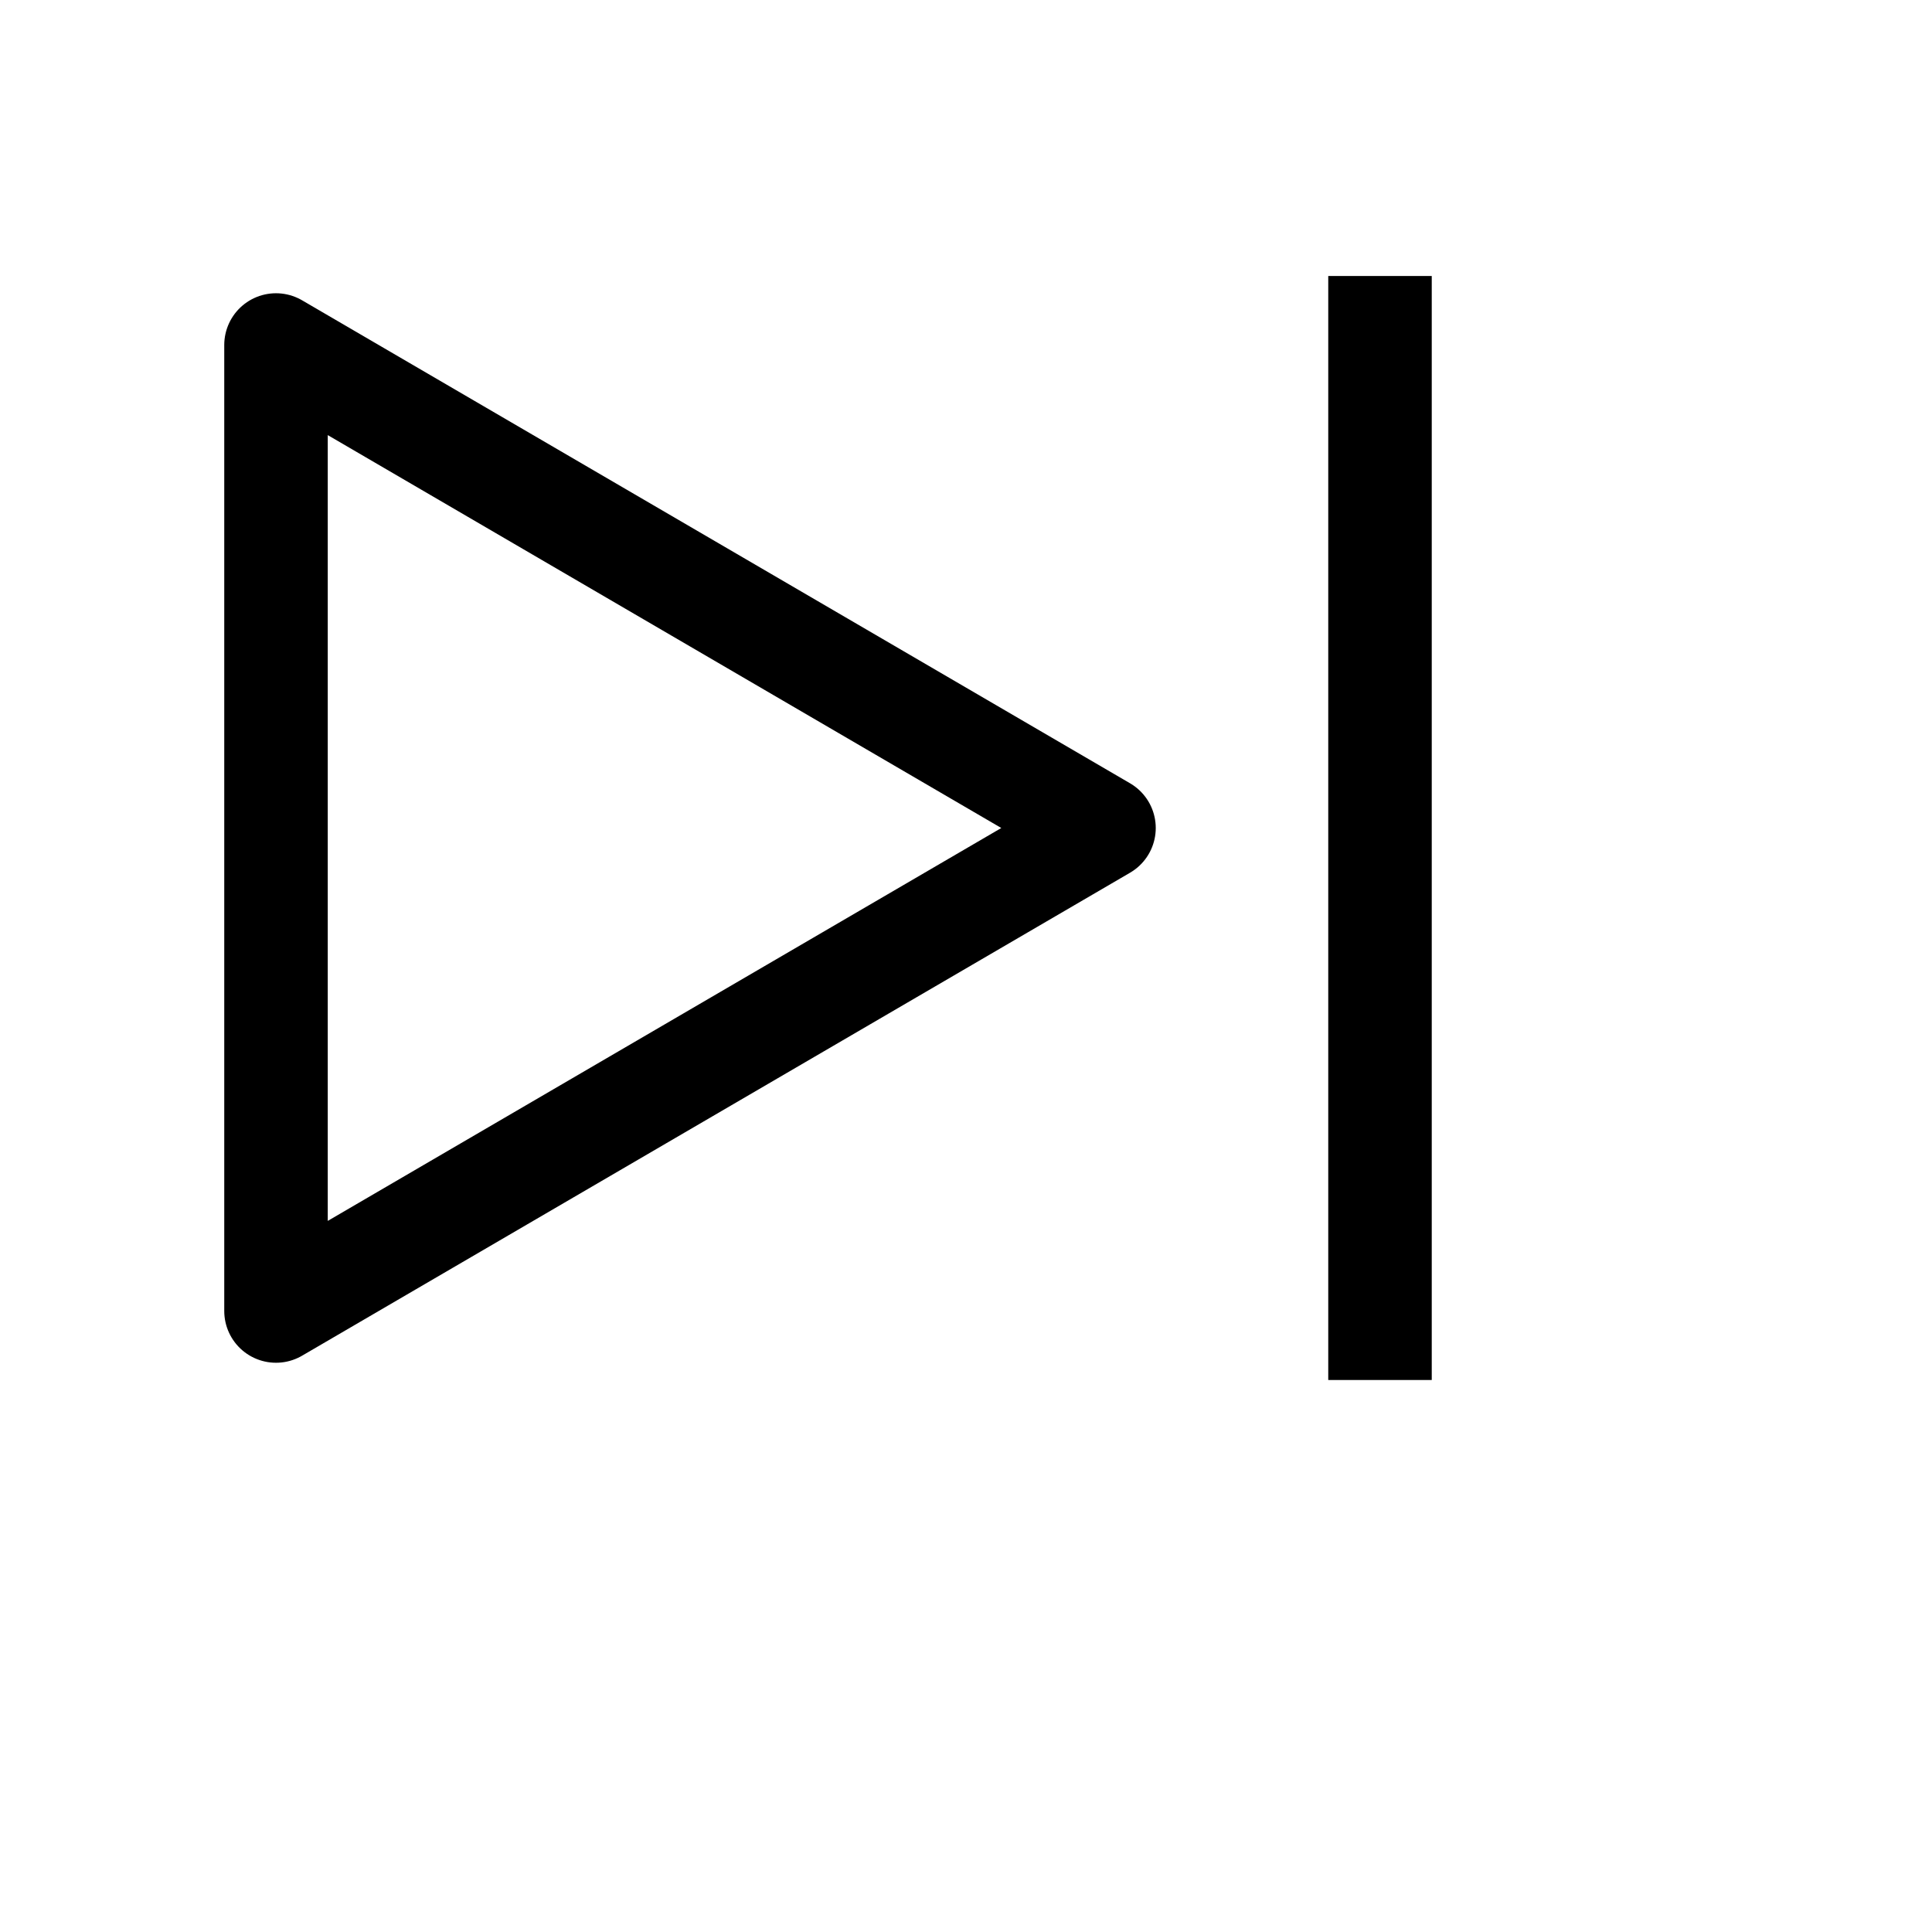 <svg xmlns="http://www.w3.org/2000/svg" width="24" height="24" viewBox="0 0 28 28" fill="none">
<path d="M4 19V5L16 12L4 19Z" stroke="#000000" stroke-width="1.5" stroke-linejoin="round"/>
<path d="M20 4V20" stroke="#000000" stroke-width="1.5"/>
</svg>